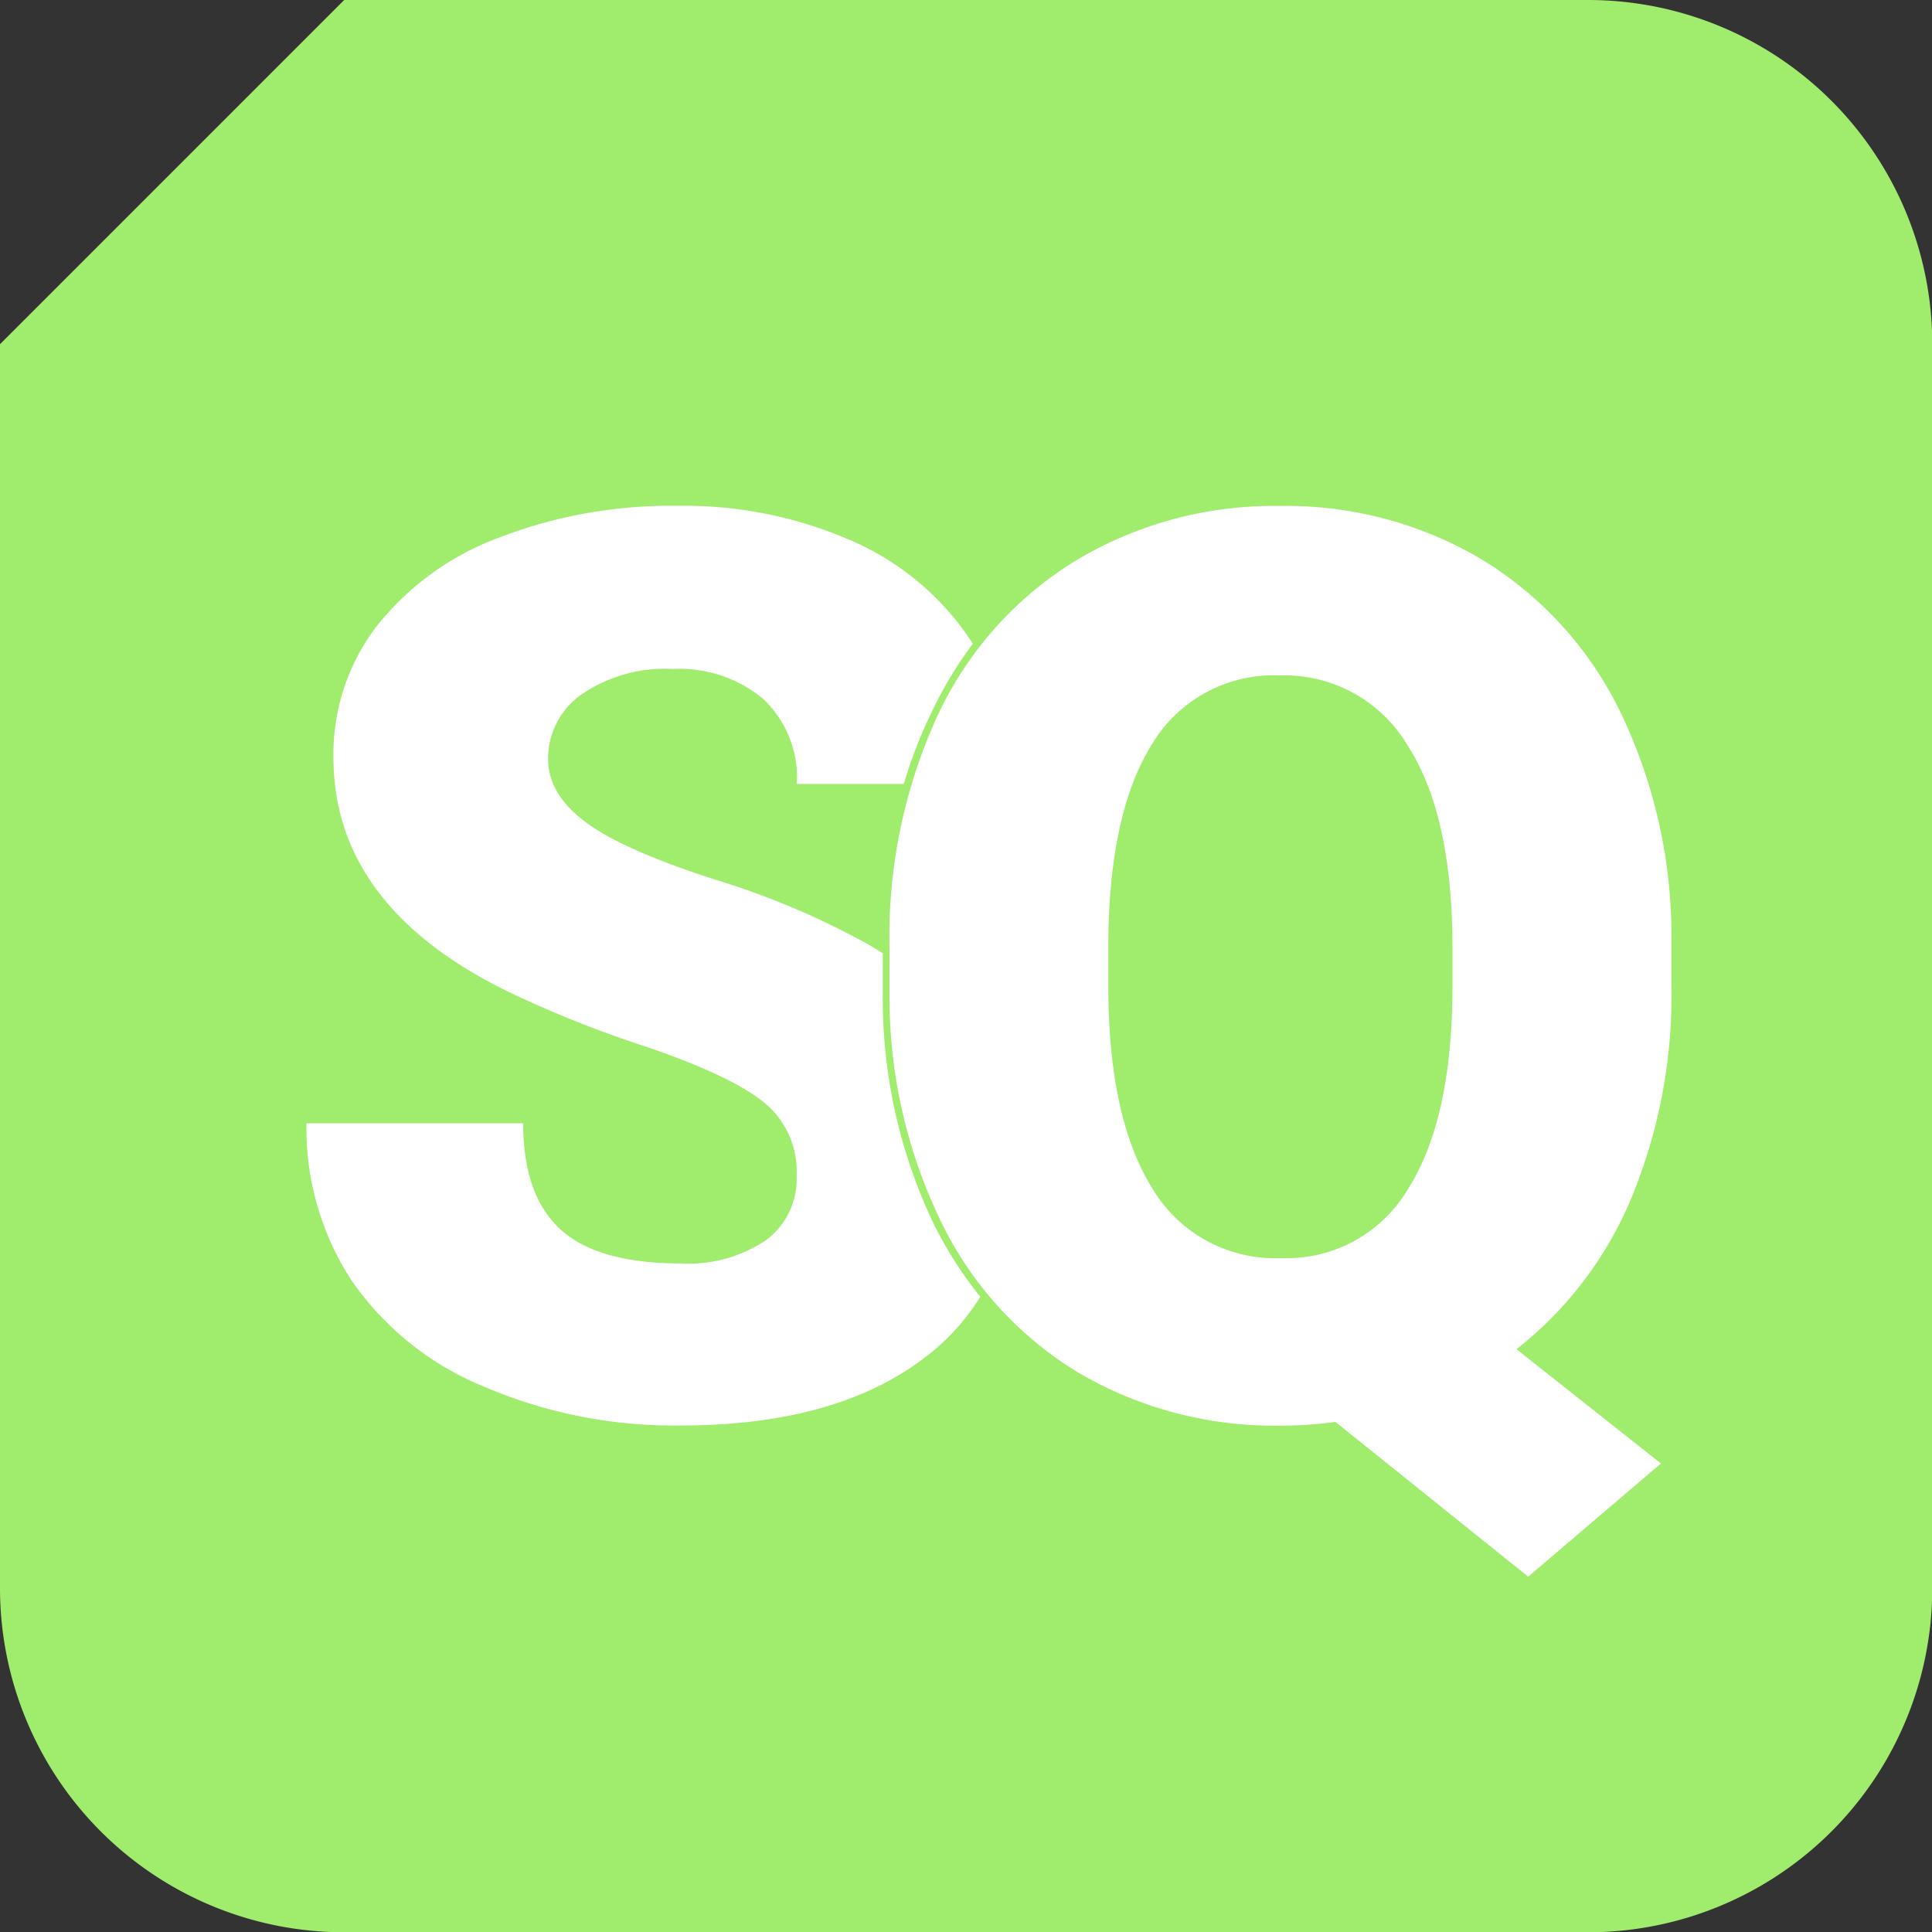 <svg xmlns="http://www.w3.org/2000/svg" viewBox="0 0 140.33 140.33"><rect x="0" y="0" width="140.33" height="140.33" fill="#333333" stroke="none"/><defs><style>.cls-1{fill:#fff;}.cls-2{fill:#a0ed6e;}</style></defs><title>LogoGreen</title><g id="Слой_2" data-name="Слой 2"><g id="Слой_1-2" data-name="Слой 1"><rect class="cls-1" x="14.5" y="17.3" width="111.33" height="105.67" rx="10" ry="10"/><path class="cls-2" d="M93,49.06a10.31,10.31,0,0,0-9.33,5q-3.12,5-3.17,14.5v3q0,9.6,3.17,14.71a10.37,10.37,0,0,0,9.42,5.11,10.22,10.22,0,0,0,9.17-5q3.19-5,3.24-14.5v-3q0-9.68-3.24-14.7A10.38,10.38,0,0,0,93,49.06Z"/><path class="cls-2" d="M115.34,0H25L0,25v90.35a25,25,0,0,0,25,25h90.35a25,25,0,0,0,25-25V25A25,25,0,0,0,115.34,0ZM67.07,98.68q-6.43,4.86-17.63,4.86a35,35,0,0,1-14.3-2.83,21.56,21.56,0,0,1-9.64-7.76,20.22,20.22,0,0,1-3.24-11.36H38q0,5.22,2.7,7.7t8.77,2.48a10.08,10.08,0,0,0,6.14-1.67,5.52,5.52,0,0,0,2.25-4.71A6.44,6.44,0,0,0,55.4,80q-2.43-1.92-8.55-4a81.56,81.56,0,0,1-10-4q-12.63-6.2-12.63-17a15.29,15.29,0,0,1,3.15-9.53,20.36,20.36,0,0,1,8.9-6.43,34.64,34.64,0,0,1,12.94-2.3,30.31,30.31,0,0,1,12.56,2.5,19.9,19.9,0,0,1,8.63,7.12c.09.13.17.27.25.41a29,29,0,0,0-3,5,33.27,33.27,0,0,0-2,5.17H57.88a7.86,7.86,0,0,0-2.43-6.16,9.49,9.49,0,0,0-6.58-2.19,10.69,10.69,0,0,0-6.63,1.85,5.68,5.68,0,0,0-2.43,4.71q0,2.5,2.68,4.53t9.42,4.2A57.79,57.79,0,0,1,63,68.56c.39.22.76.45,1.12.68v3.07A37.94,37.94,0,0,0,67.87,89a29,29,0,0,0,3.33,5.19A16.1,16.1,0,0,1,67.07,98.68ZM121.4,71.51a38.4,38.4,0,0,1-3,15.73A27.34,27.34,0,0,1,110.15,98l10.49,8.3L111,114.52,97,103.28a29,29,0,0,1-3.93.27,28.16,28.16,0,0,1-14.73-3.84,26.1,26.1,0,0,1-10-11,37.28,37.28,0,0,1-3.73-16.42V68.87A38.44,38.44,0,0,1,68.09,52a26.12,26.12,0,0,1,10-11.25,27.94,27.94,0,0,1,14.88-4,27.83,27.83,0,0,1,14.73,3.93,26.46,26.46,0,0,1,10.06,11.18,37.4,37.4,0,0,1,3.64,16.62Z"/></g></g></svg>